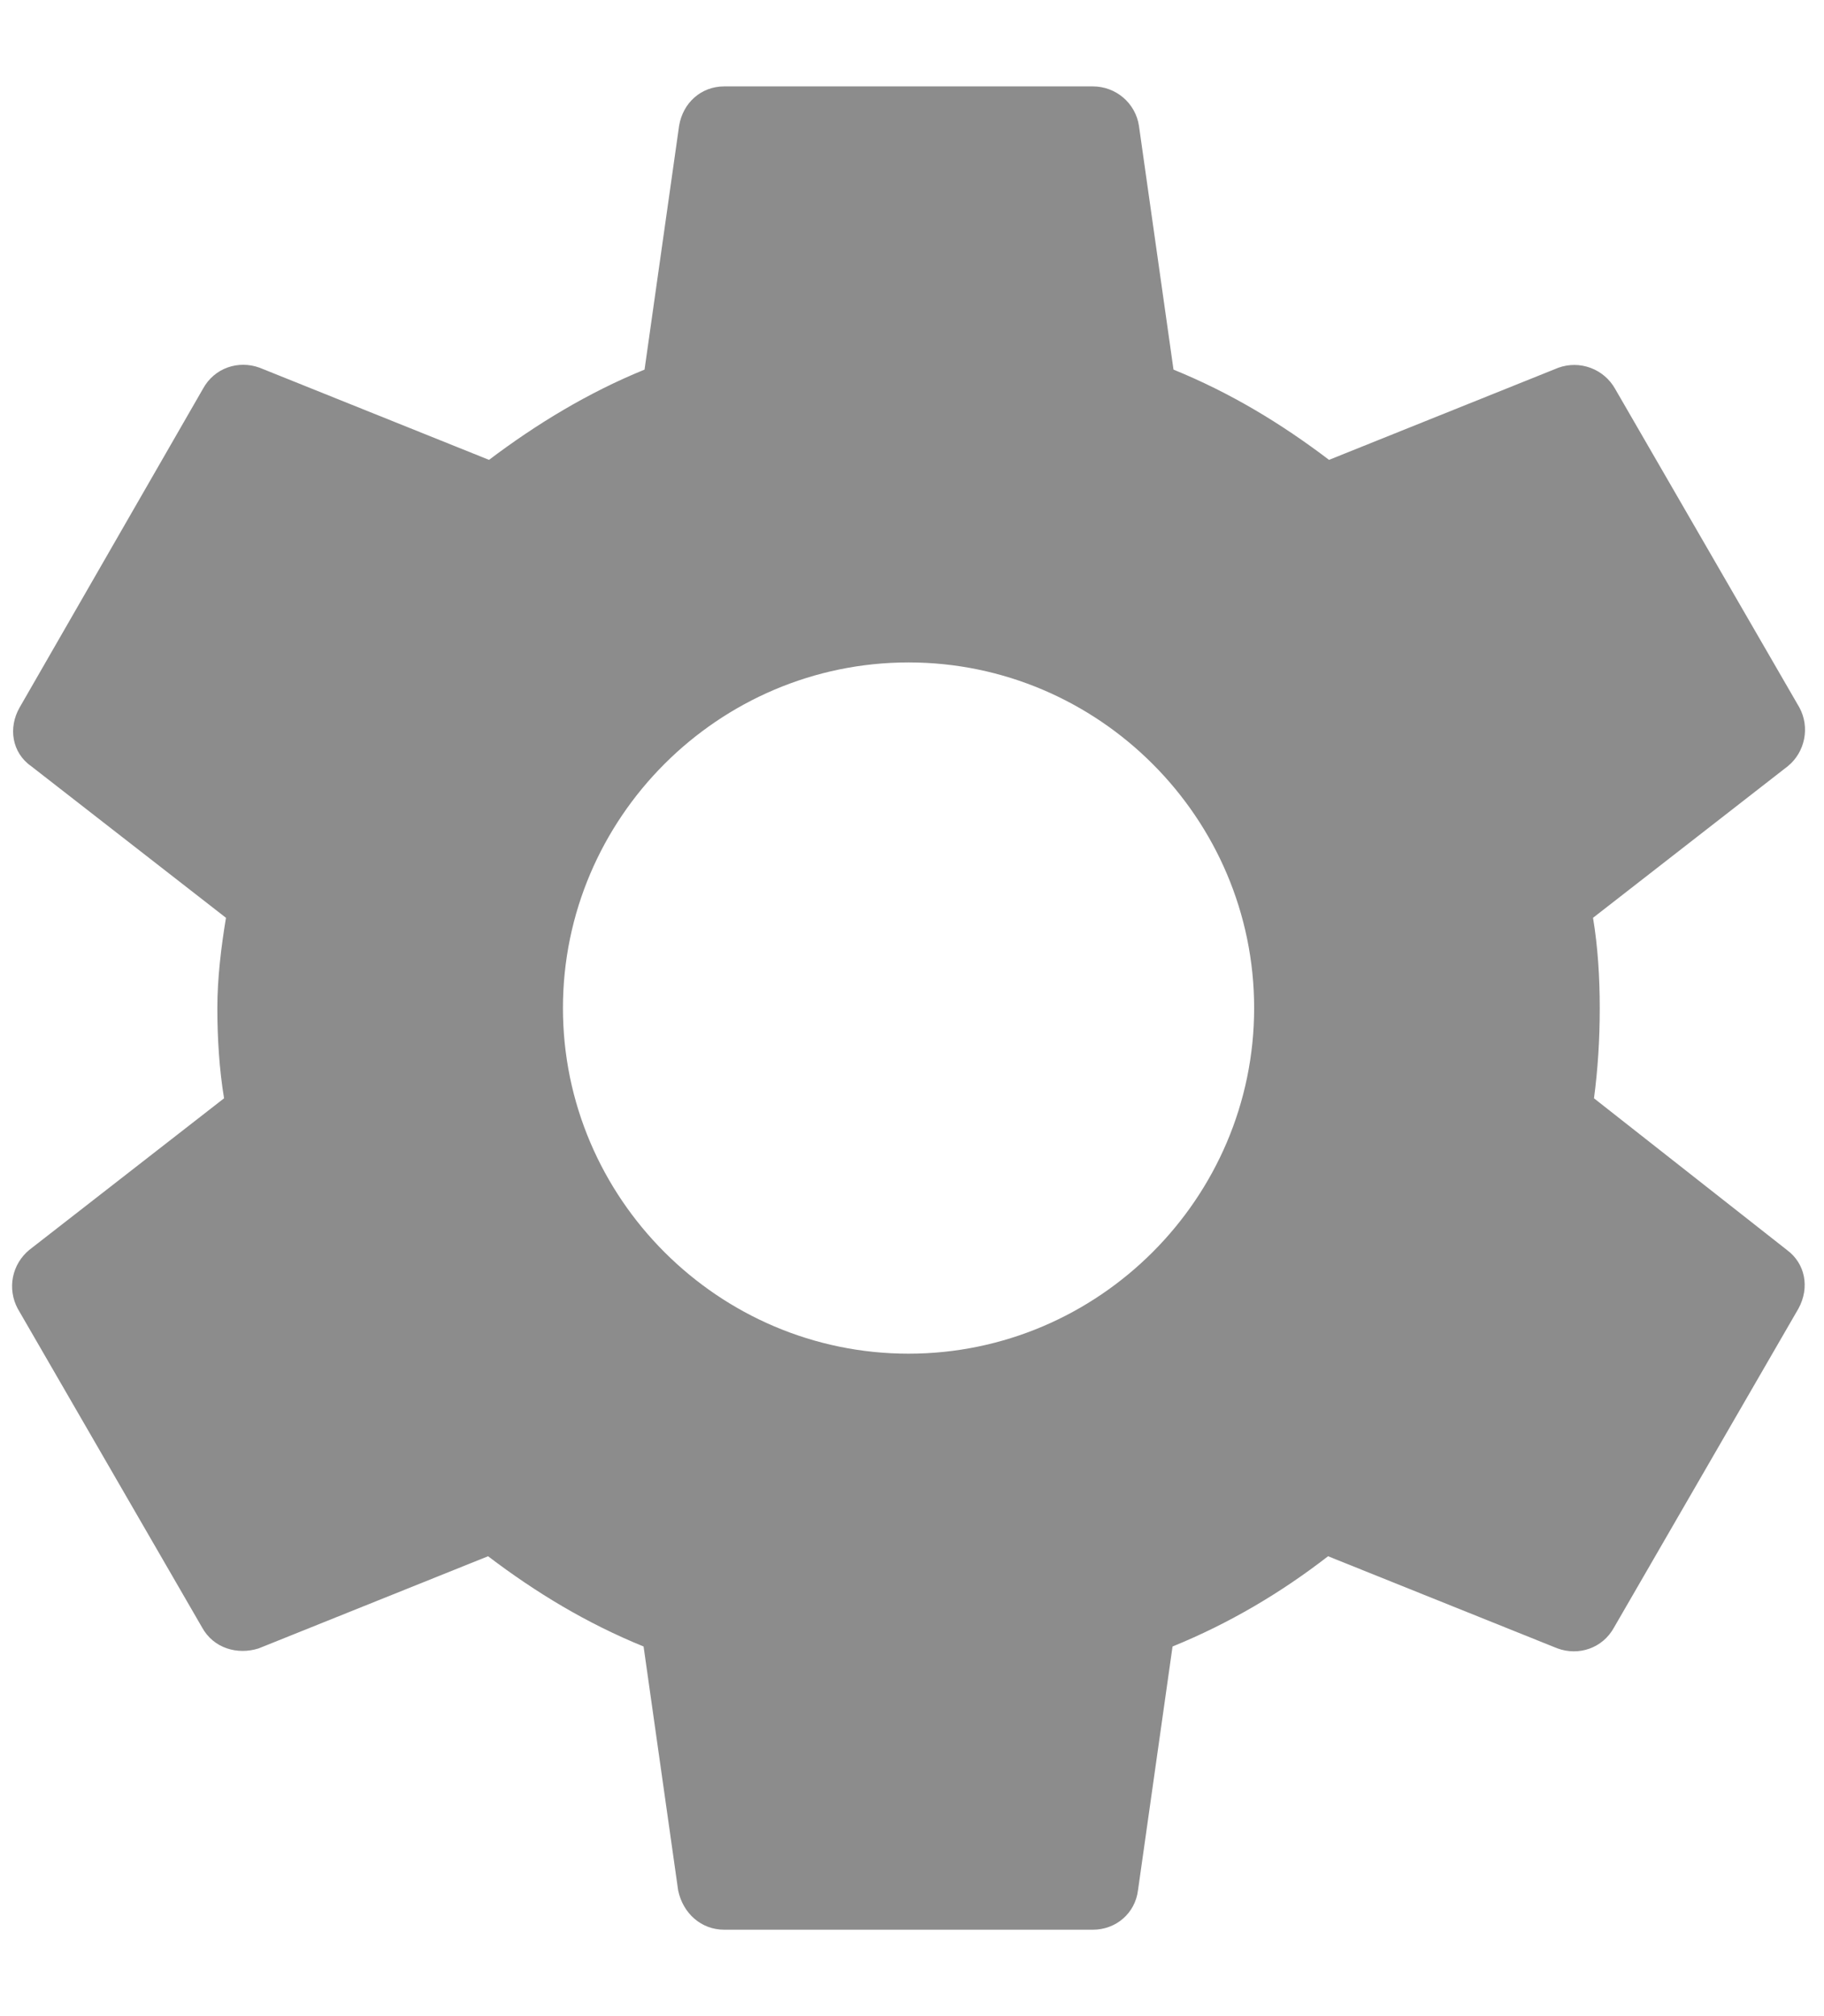 <svg width="19" height="21" viewBox="0 0 19 21" fill="none" xmlns="http://www.w3.org/2000/svg">
<path d="M16.604 11.44C16.644 11.14 16.664 10.83 16.664 10.5C16.664 10.18 16.644 9.86 16.594 9.56L18.624 7.98C18.712 7.908 18.771 7.808 18.793 7.696C18.815 7.585 18.798 7.47 18.744 7.37L16.824 4.05C16.768 3.95 16.677 3.872 16.569 3.832C16.461 3.792 16.343 3.791 16.234 3.83L13.844 4.79C13.344 4.41 12.814 4.09 12.224 3.85L11.864 1.31C11.847 1.196 11.788 1.091 11.7 1.016C11.612 0.941 11.5 0.9 11.384 0.9H7.544C7.304 0.9 7.114 1.07 7.074 1.31L6.714 3.85C6.124 4.09 5.584 4.42 5.094 4.79L2.704 3.83C2.484 3.75 2.234 3.83 2.114 4.05L0.204 7.37C0.084 7.58 0.124 7.84 0.324 7.98L2.354 9.56C2.304 9.86 2.264 10.19 2.264 10.5C2.264 10.81 2.284 11.14 2.334 11.44L0.304 13.02C0.217 13.092 0.157 13.192 0.135 13.303C0.113 13.415 0.131 13.53 0.184 13.63L2.104 16.95C2.224 17.17 2.474 17.24 2.694 17.17L5.084 16.21C5.584 16.59 6.114 16.91 6.704 17.15L7.064 19.69C7.114 19.93 7.304 20.1 7.544 20.1H11.384C11.624 20.1 11.824 19.93 11.854 19.69L12.214 17.15C12.804 16.91 13.344 16.59 13.834 16.21L16.224 17.17C16.444 17.25 16.694 17.17 16.814 16.95L18.734 13.63C18.854 13.41 18.804 13.16 18.614 13.02L16.604 11.44ZM9.464 14.1C7.484 14.1 5.864 12.48 5.864 10.5C5.864 8.52 7.484 6.9 9.464 6.9C11.444 6.9 13.064 8.52 13.064 10.5C13.064 12.48 11.444 14.1 9.464 14.1Z" fill="#8C8C8C"/>
</svg>
